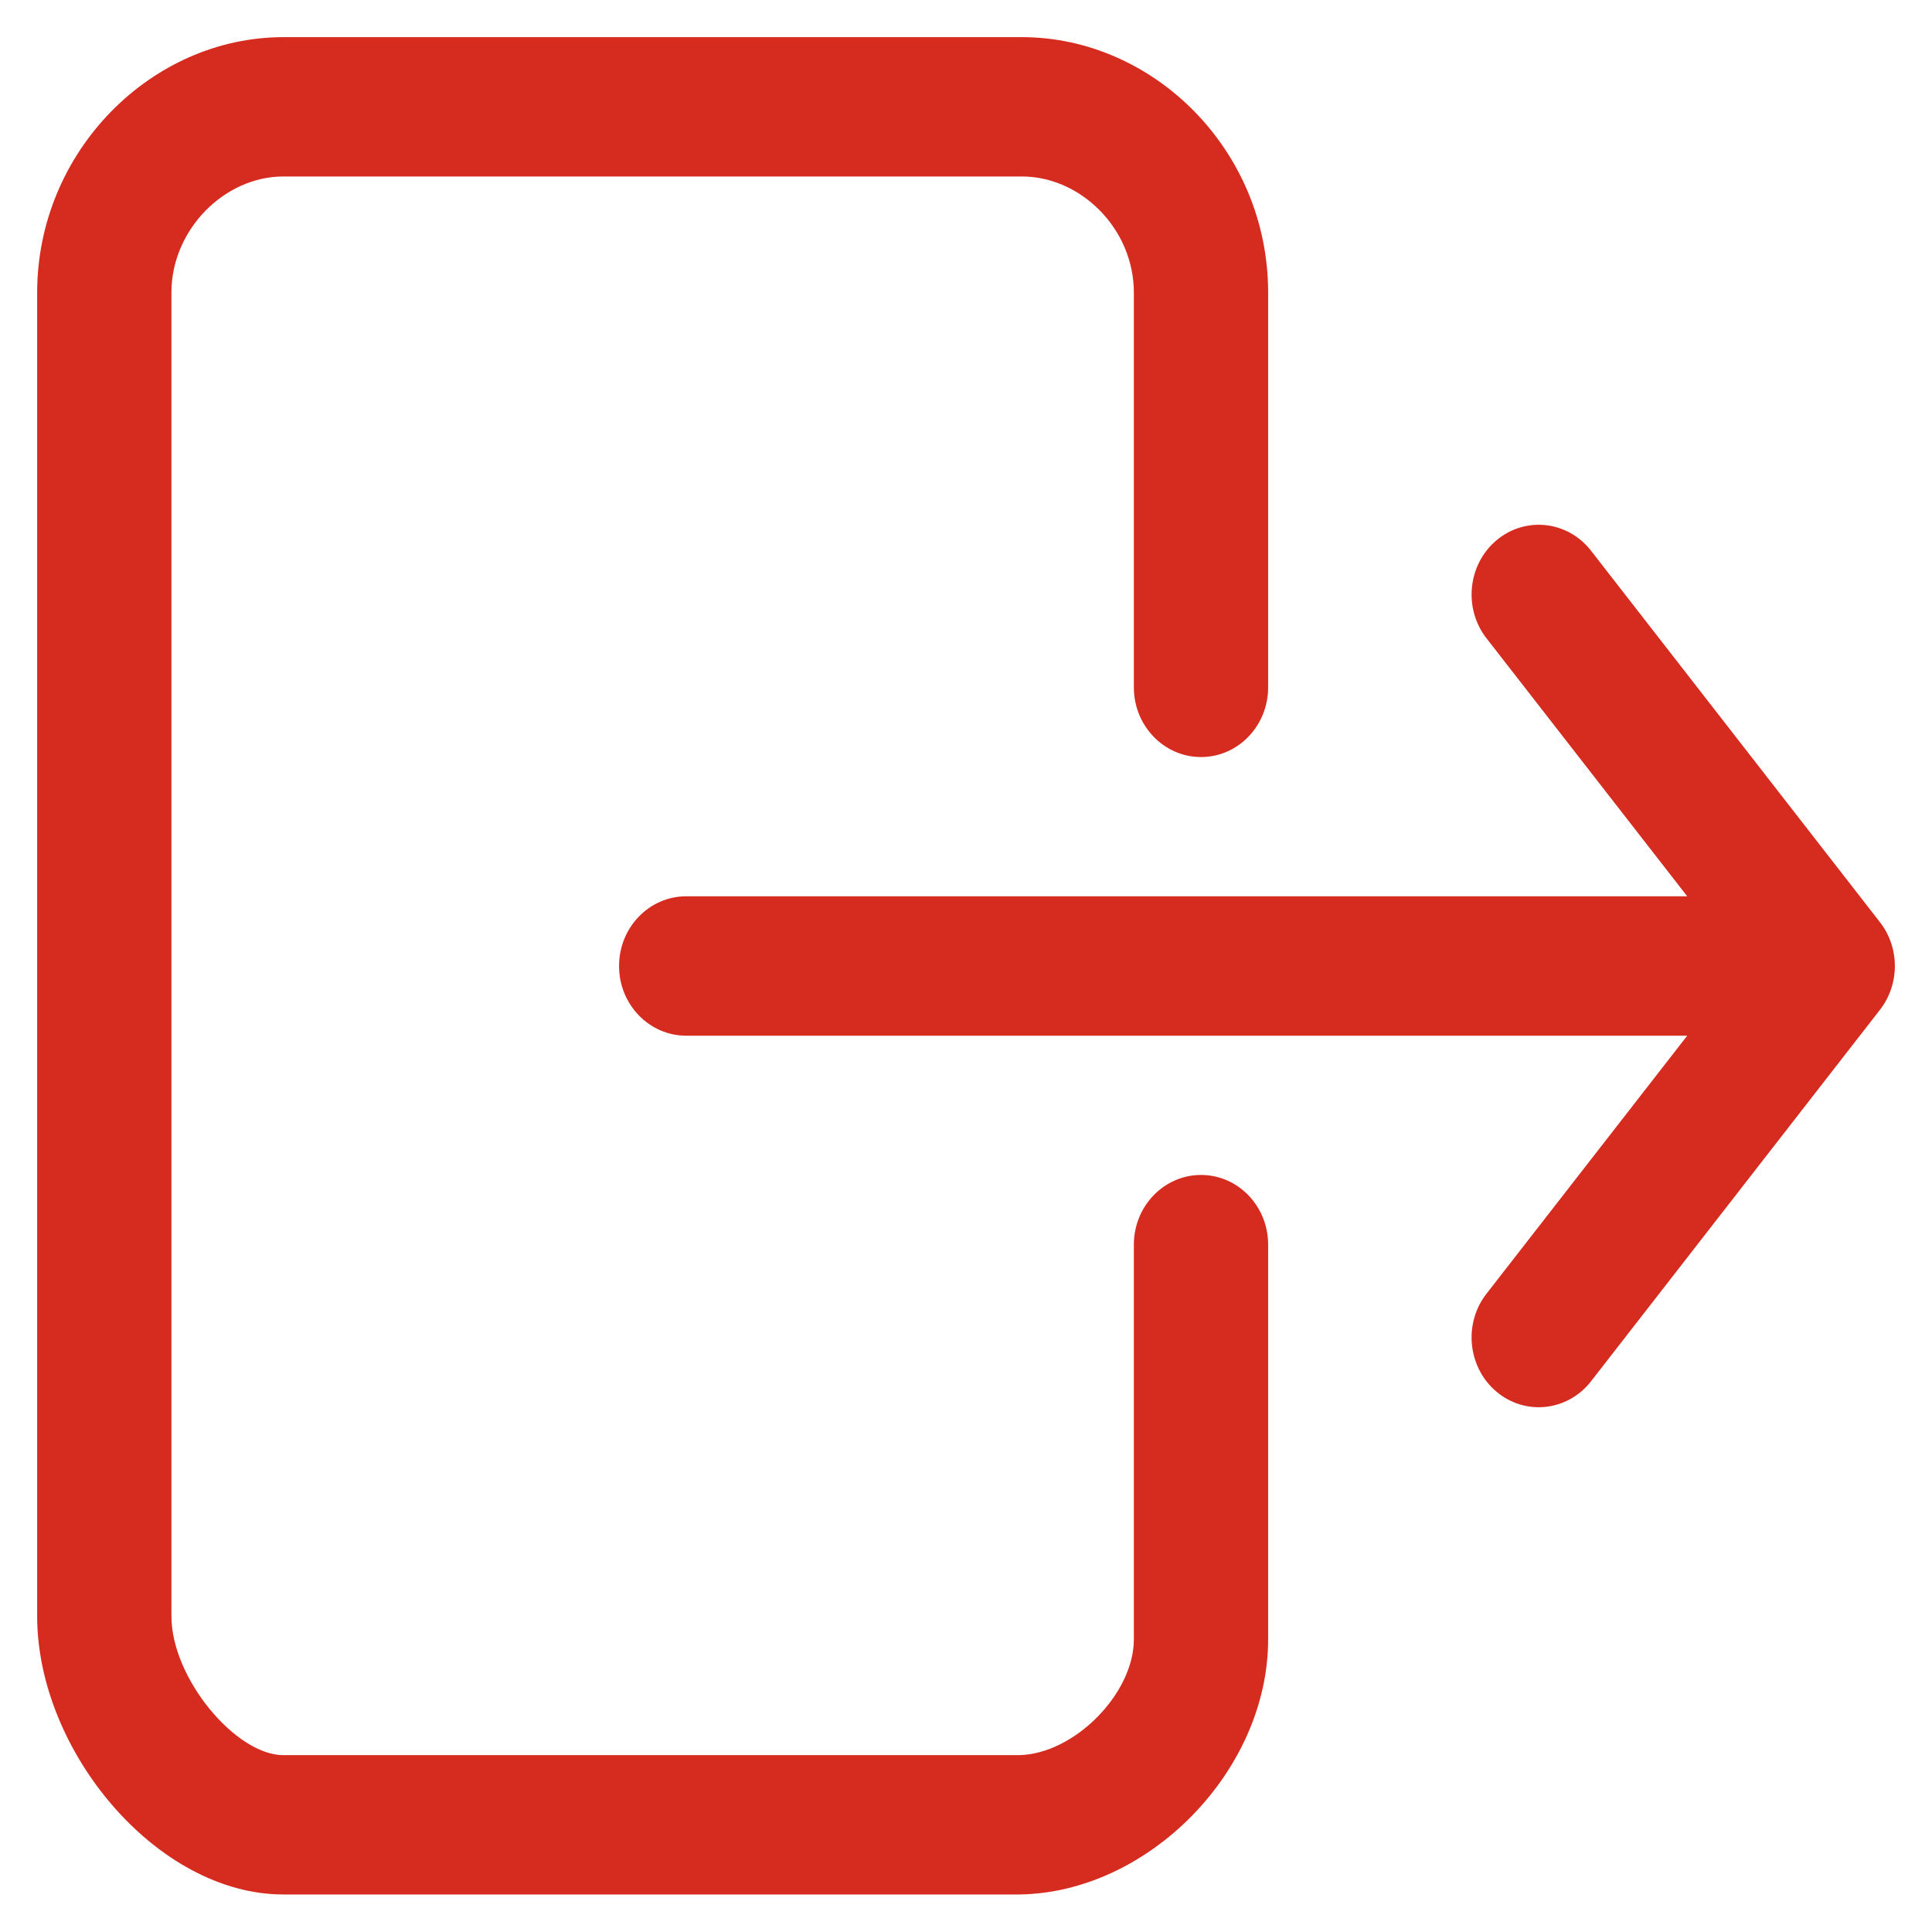 <svg width="26" height="26" viewBox="0 0 26 26" fill="none" xmlns="http://www.w3.org/2000/svg">
<path fill-rule="evenodd" clip-rule="evenodd" d="M20.004 17.411C19.691 17.814 19.752 18.404 20.14 18.73C20.529 19.055 21.097 18.992 21.411 18.589L25.3 13.589C25.567 13.245 25.567 12.755 25.3 12.411L21.411 7.411C21.097 7.008 20.529 6.945 20.14 7.27C19.752 7.596 19.691 8.186 20.004 8.589L22.706 12.062L9.235 12.062C8.736 12.062 8.331 12.482 8.331 13C8.331 13.518 8.736 13.938 9.235 13.938L22.706 13.938L20.004 17.411ZM15.259 16.75L15.259 22.062C15.259 22.793 14.454 23.61 13.707 23.62L3.813 23.62C3.174 23.62 2.307 22.585 2.307 21.75L2.307 3.938C2.307 3.09 3.02 2.375 3.813 2.375L13.753 2.375C14.542 2.375 15.259 3.076 15.259 3.938L15.259 9.25C15.259 9.768 15.664 10.188 16.163 10.188C16.662 10.188 17.066 9.768 17.066 9.25L17.066 3.938C17.066 2.014 15.517 0.5 13.753 0.5L3.813 0.5C2.035 0.5 0.5 2.04 0.5 3.938L0.5 21.75C0.5 23.567 2.115 25.495 3.813 25.495L13.719 25.495C15.454 25.471 17.066 23.833 17.066 22.062L17.066 16.75C17.066 16.232 16.662 15.812 16.163 15.812C15.664 15.812 15.259 16.232 15.259 16.75Z" fill="#D62B1F"/>
</svg>
